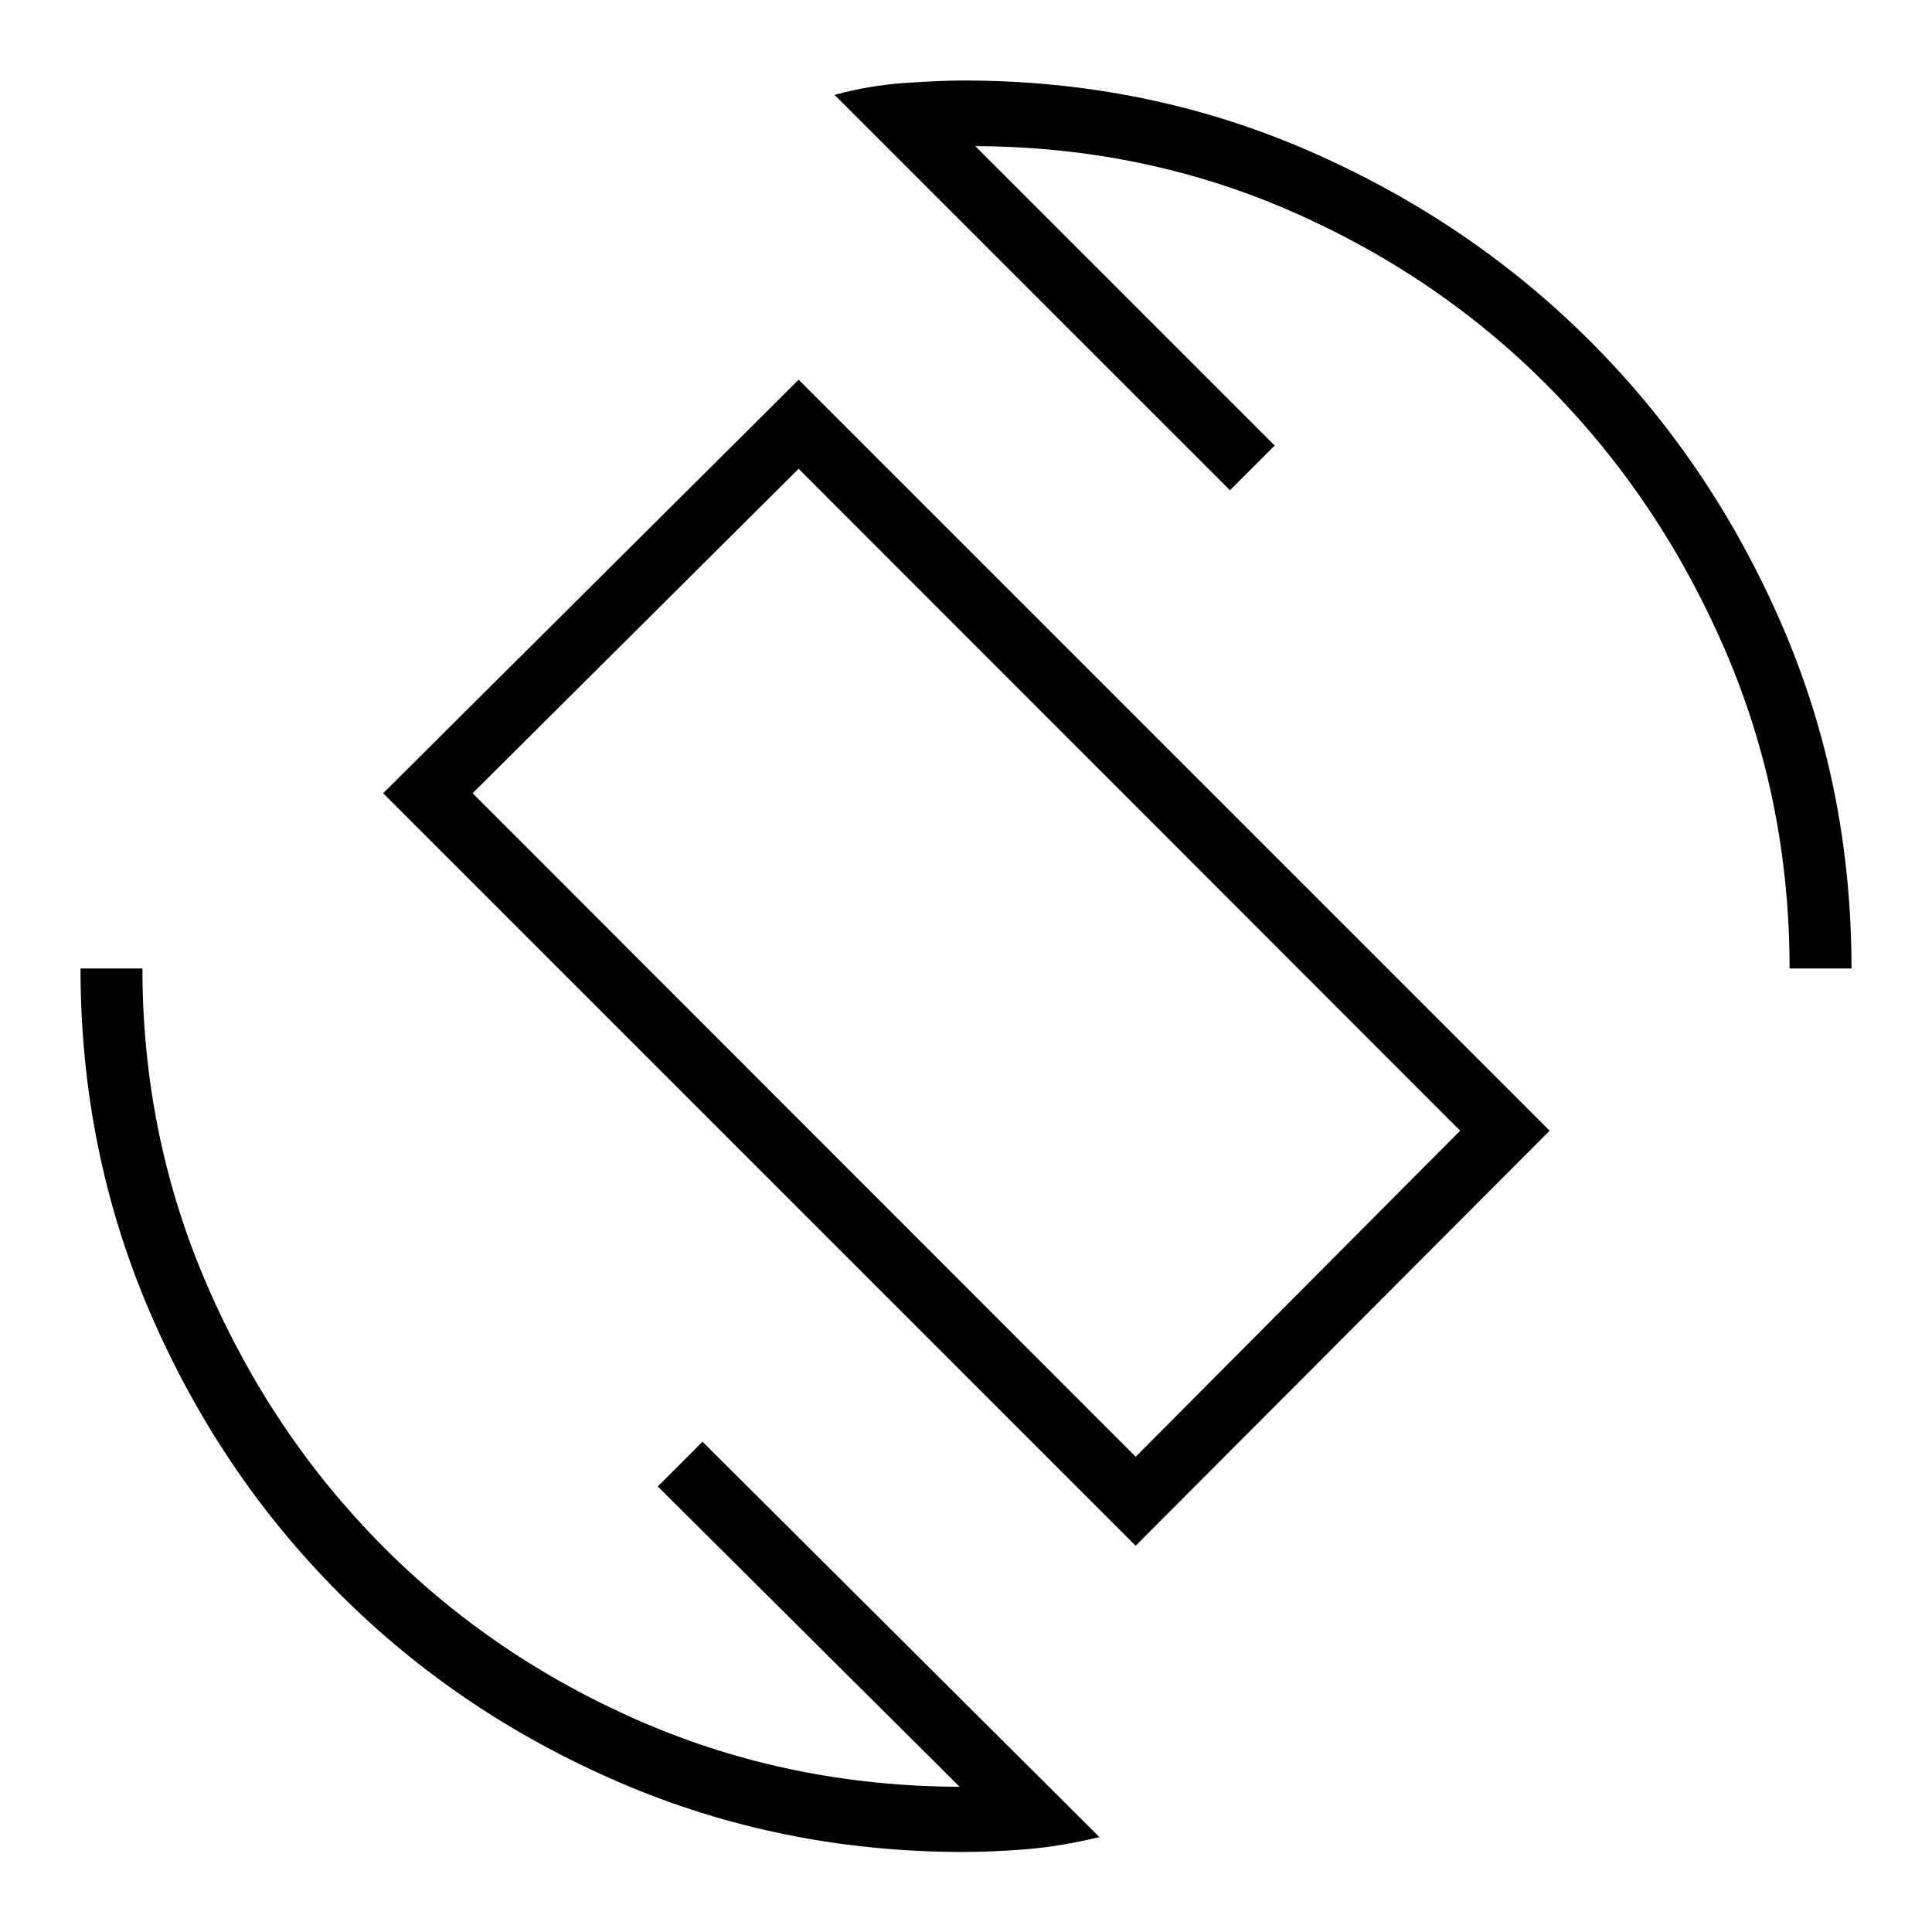 <svg xmlns="http://www.w3.org/2000/svg" width="48" height="48" viewBox="0 96 960 960"><path d="M564.308 864.077 190.384 490.154l206.462-205.462L770 657.846 564.308 864.077Zm0-44.231 161.231-162-328.693-328.923-162 161.231 329.462 329.692Zm-85.539 196.384q-90.538 0-170.615-34.422-80.077-34.423-139.693-94.154-59.615-59.731-94.038-139.808Q40 667.769 40 577.231h30.77q0 83.077 32.076 157.269 32.077 74.192 87.192 129.692 55.116 55.5 128.885 87.423 73.769 31.923 157.923 32.231l-150-149.23 22.231-22.231 197.231 196.465q-19.616 4.69-36.423 6.03-16.808 1.35-31.116 1.35Zm410.462-438.999q0-83.846-31.962-158.039Q825.308 345 770.692 289.385q-54.615-55.616-128.269-88.039t-157.807-32.731l148.769 148.769-22.231 22.231-196.462-196.461q17.077-4.693 34.962-5.923Q467.538 136 478.769 136q91.308 0 171.5 34.923 80.193 34.923 140.039 94.769 59.846 59.846 94.769 140.039Q920 485.923 920 577.231h-30.769ZM480.692 574Z"/></svg>